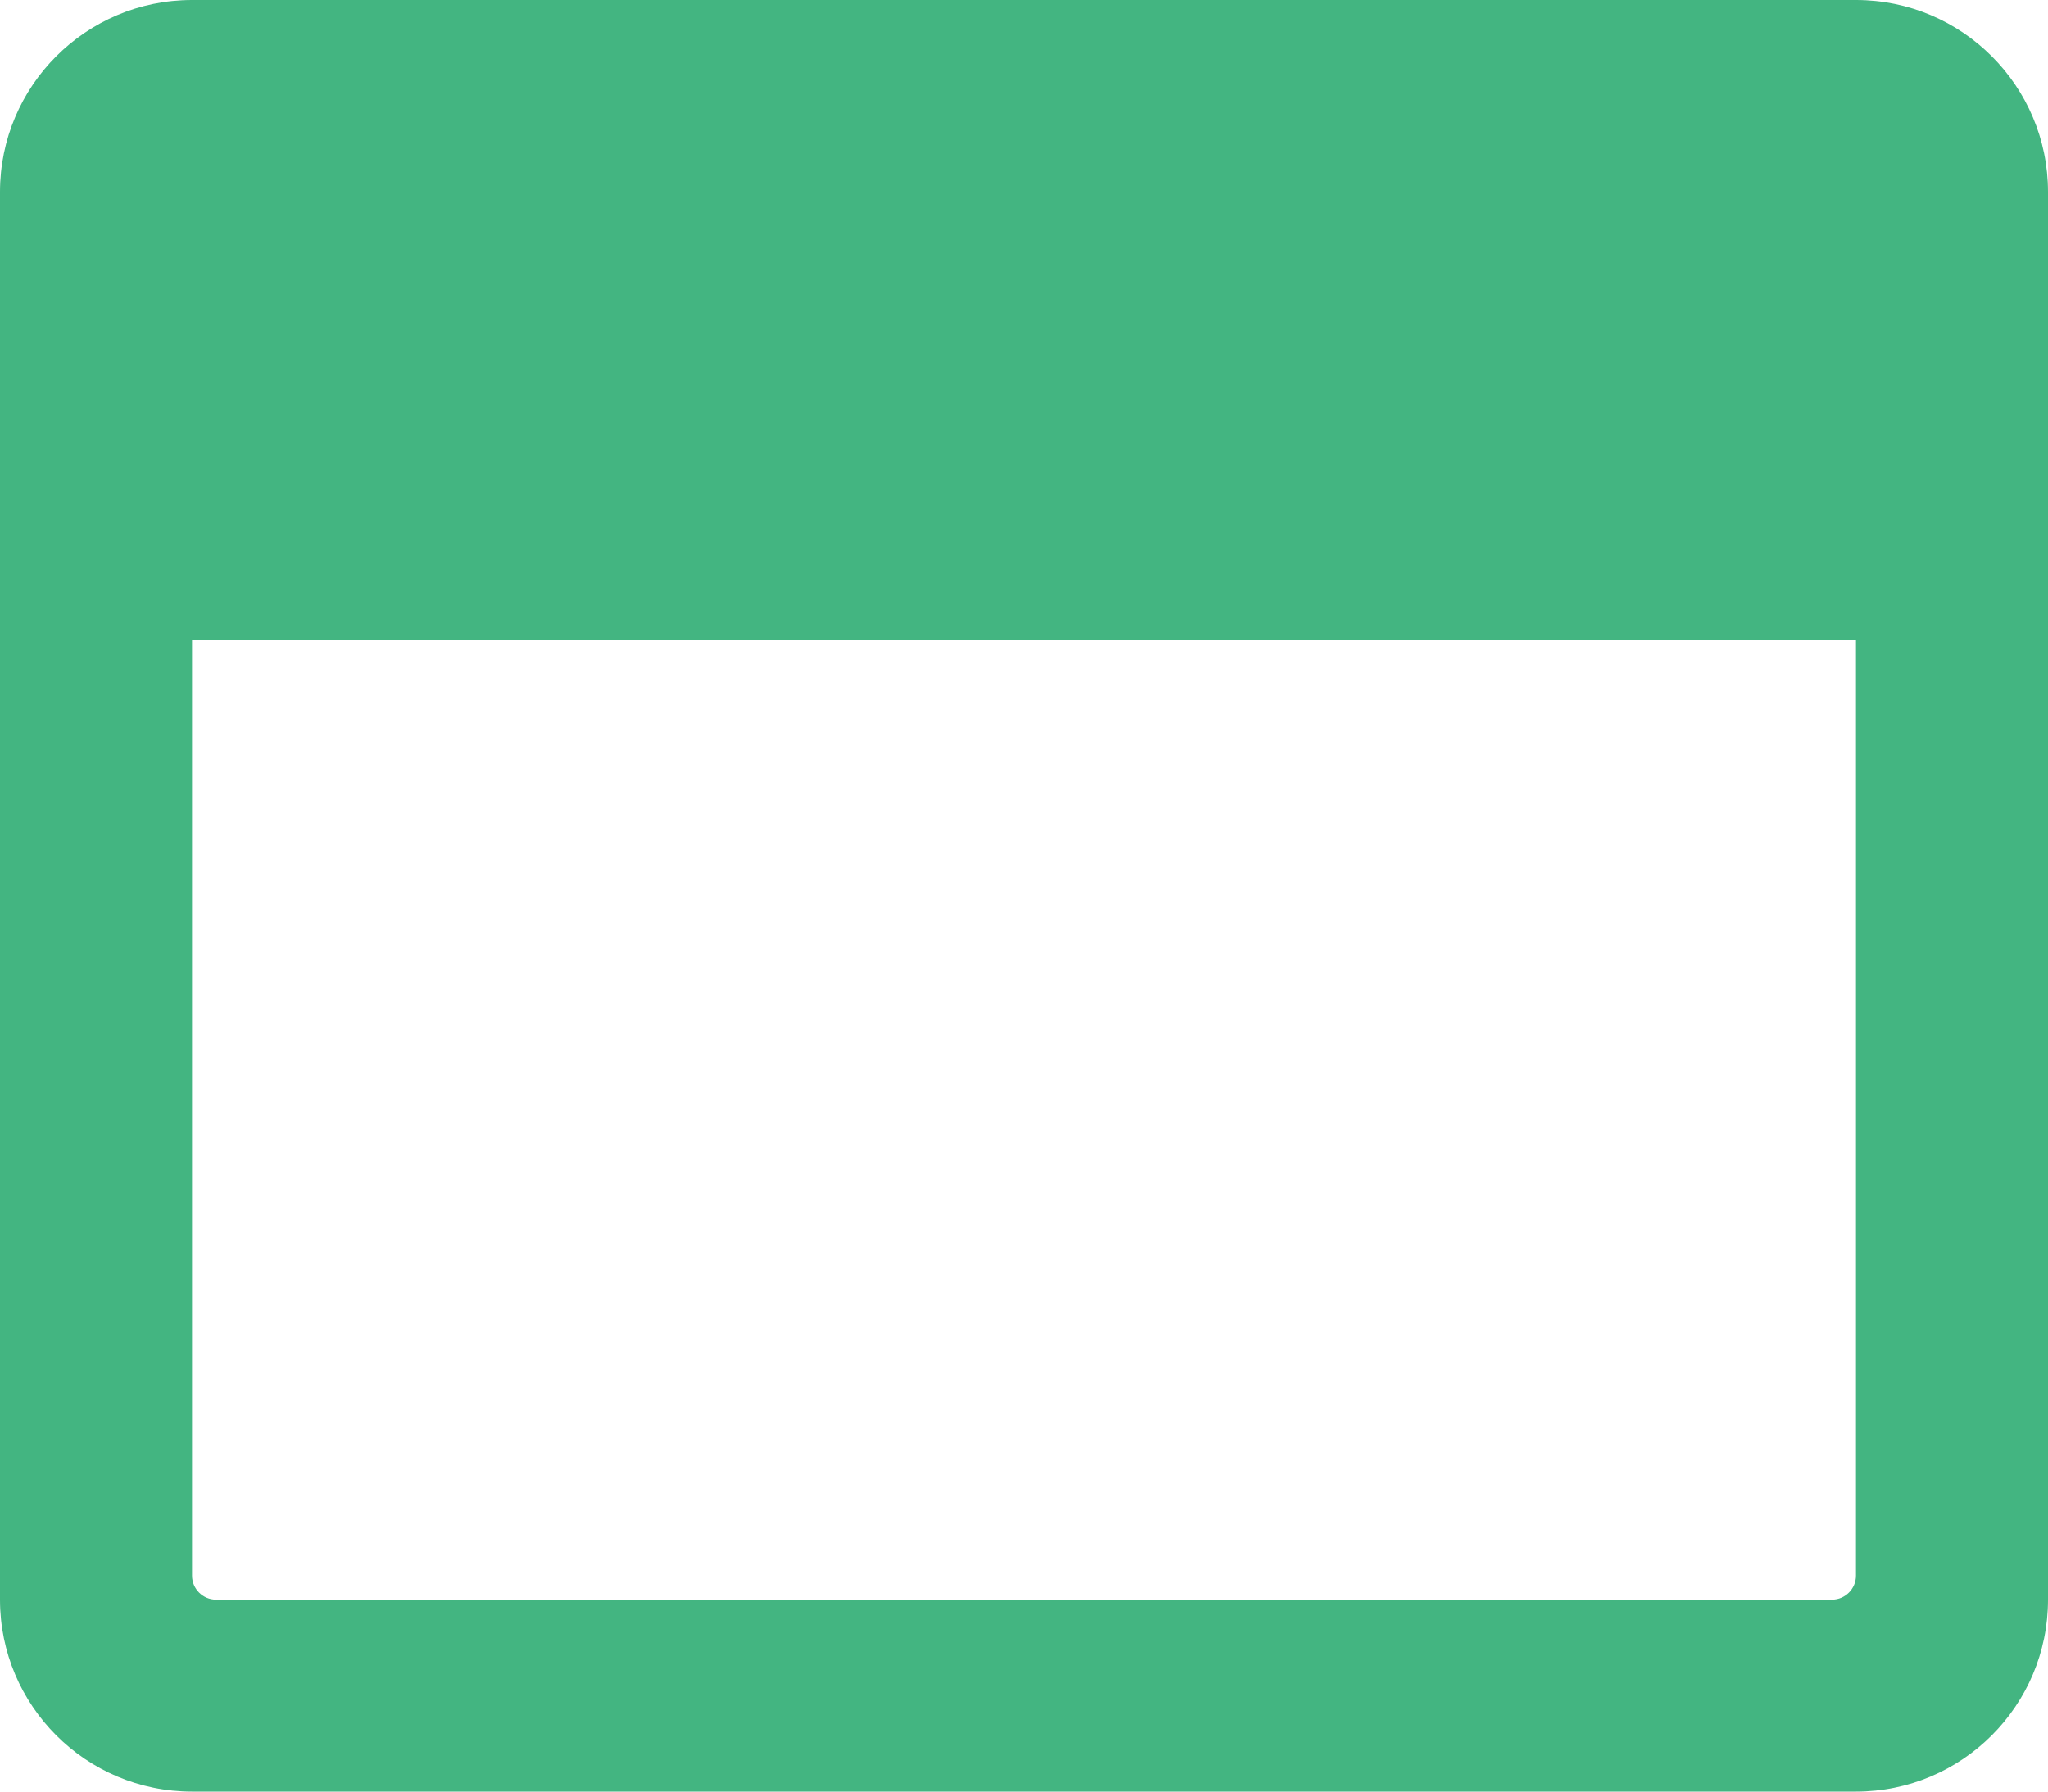 <svg width="512" height="448" viewBox="0 0 512 448" fill="none" xmlns="http://www.w3.org/2000/svg">
<path d="M464 0H48C21.5 0 0 21.5 0 48V400C0 426.5 21.5 448 48 448H464C490.5 448 512 426.5 512 400V48C512 21.5 490.5 0 464 0ZM464 394C464 397.3 461.3 400 458 400H54C50.7 400 48 397.3 48 394V160H464V394Z" fill="#43B581"/>
</svg>
